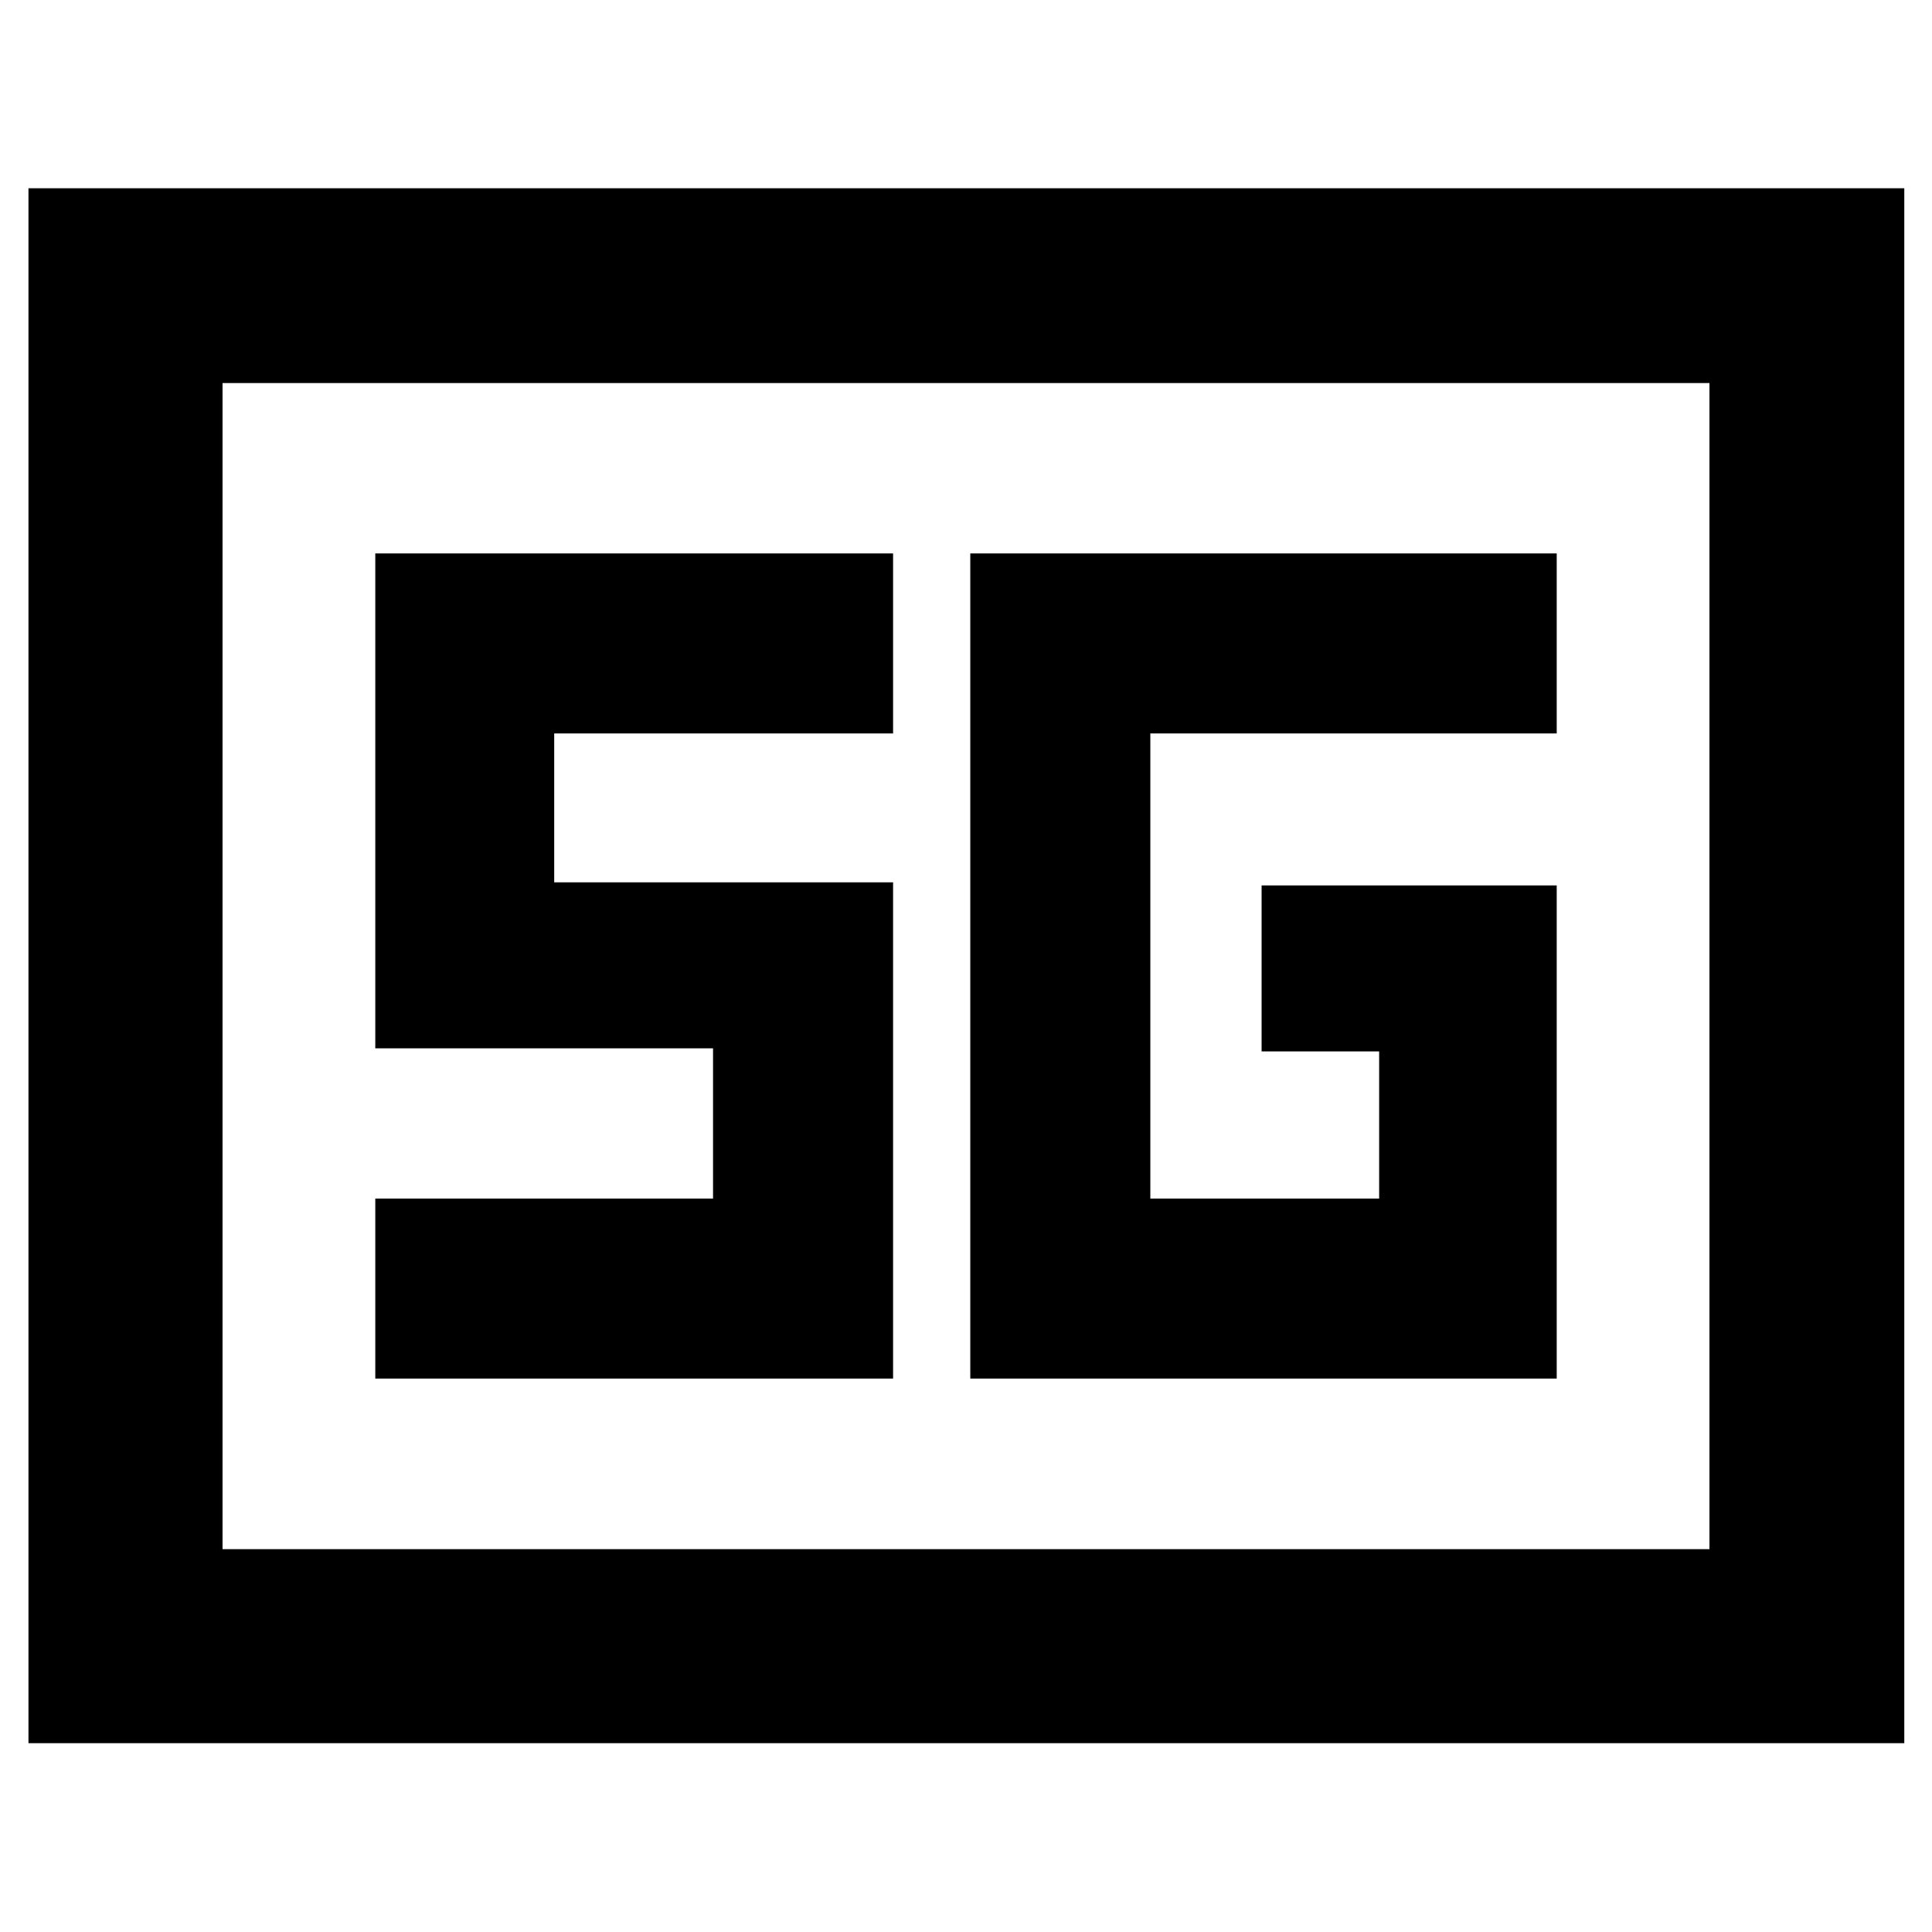 <svg xmlns="http://www.w3.org/2000/svg" height="40" viewBox="0 96 960 960" width="40"><path d="M14.145 962.188V189.536h932.087v772.652H14.145Zm96.435-96.434h738.84V286.348H110.58v579.406Zm662.941-329.797H626.884v82.492h58.406v73.102H571.594V460.449h201.927v-89.463h-291.39v410.028h291.39V535.957ZM186.479 781.014h257.289V534.421H275.377v-73.972h168.391v-89.463H186.479v245.927h167.826v74.638H186.479v89.463Zm-75.899 84.74V286.348v579.406Z"/></svg>
